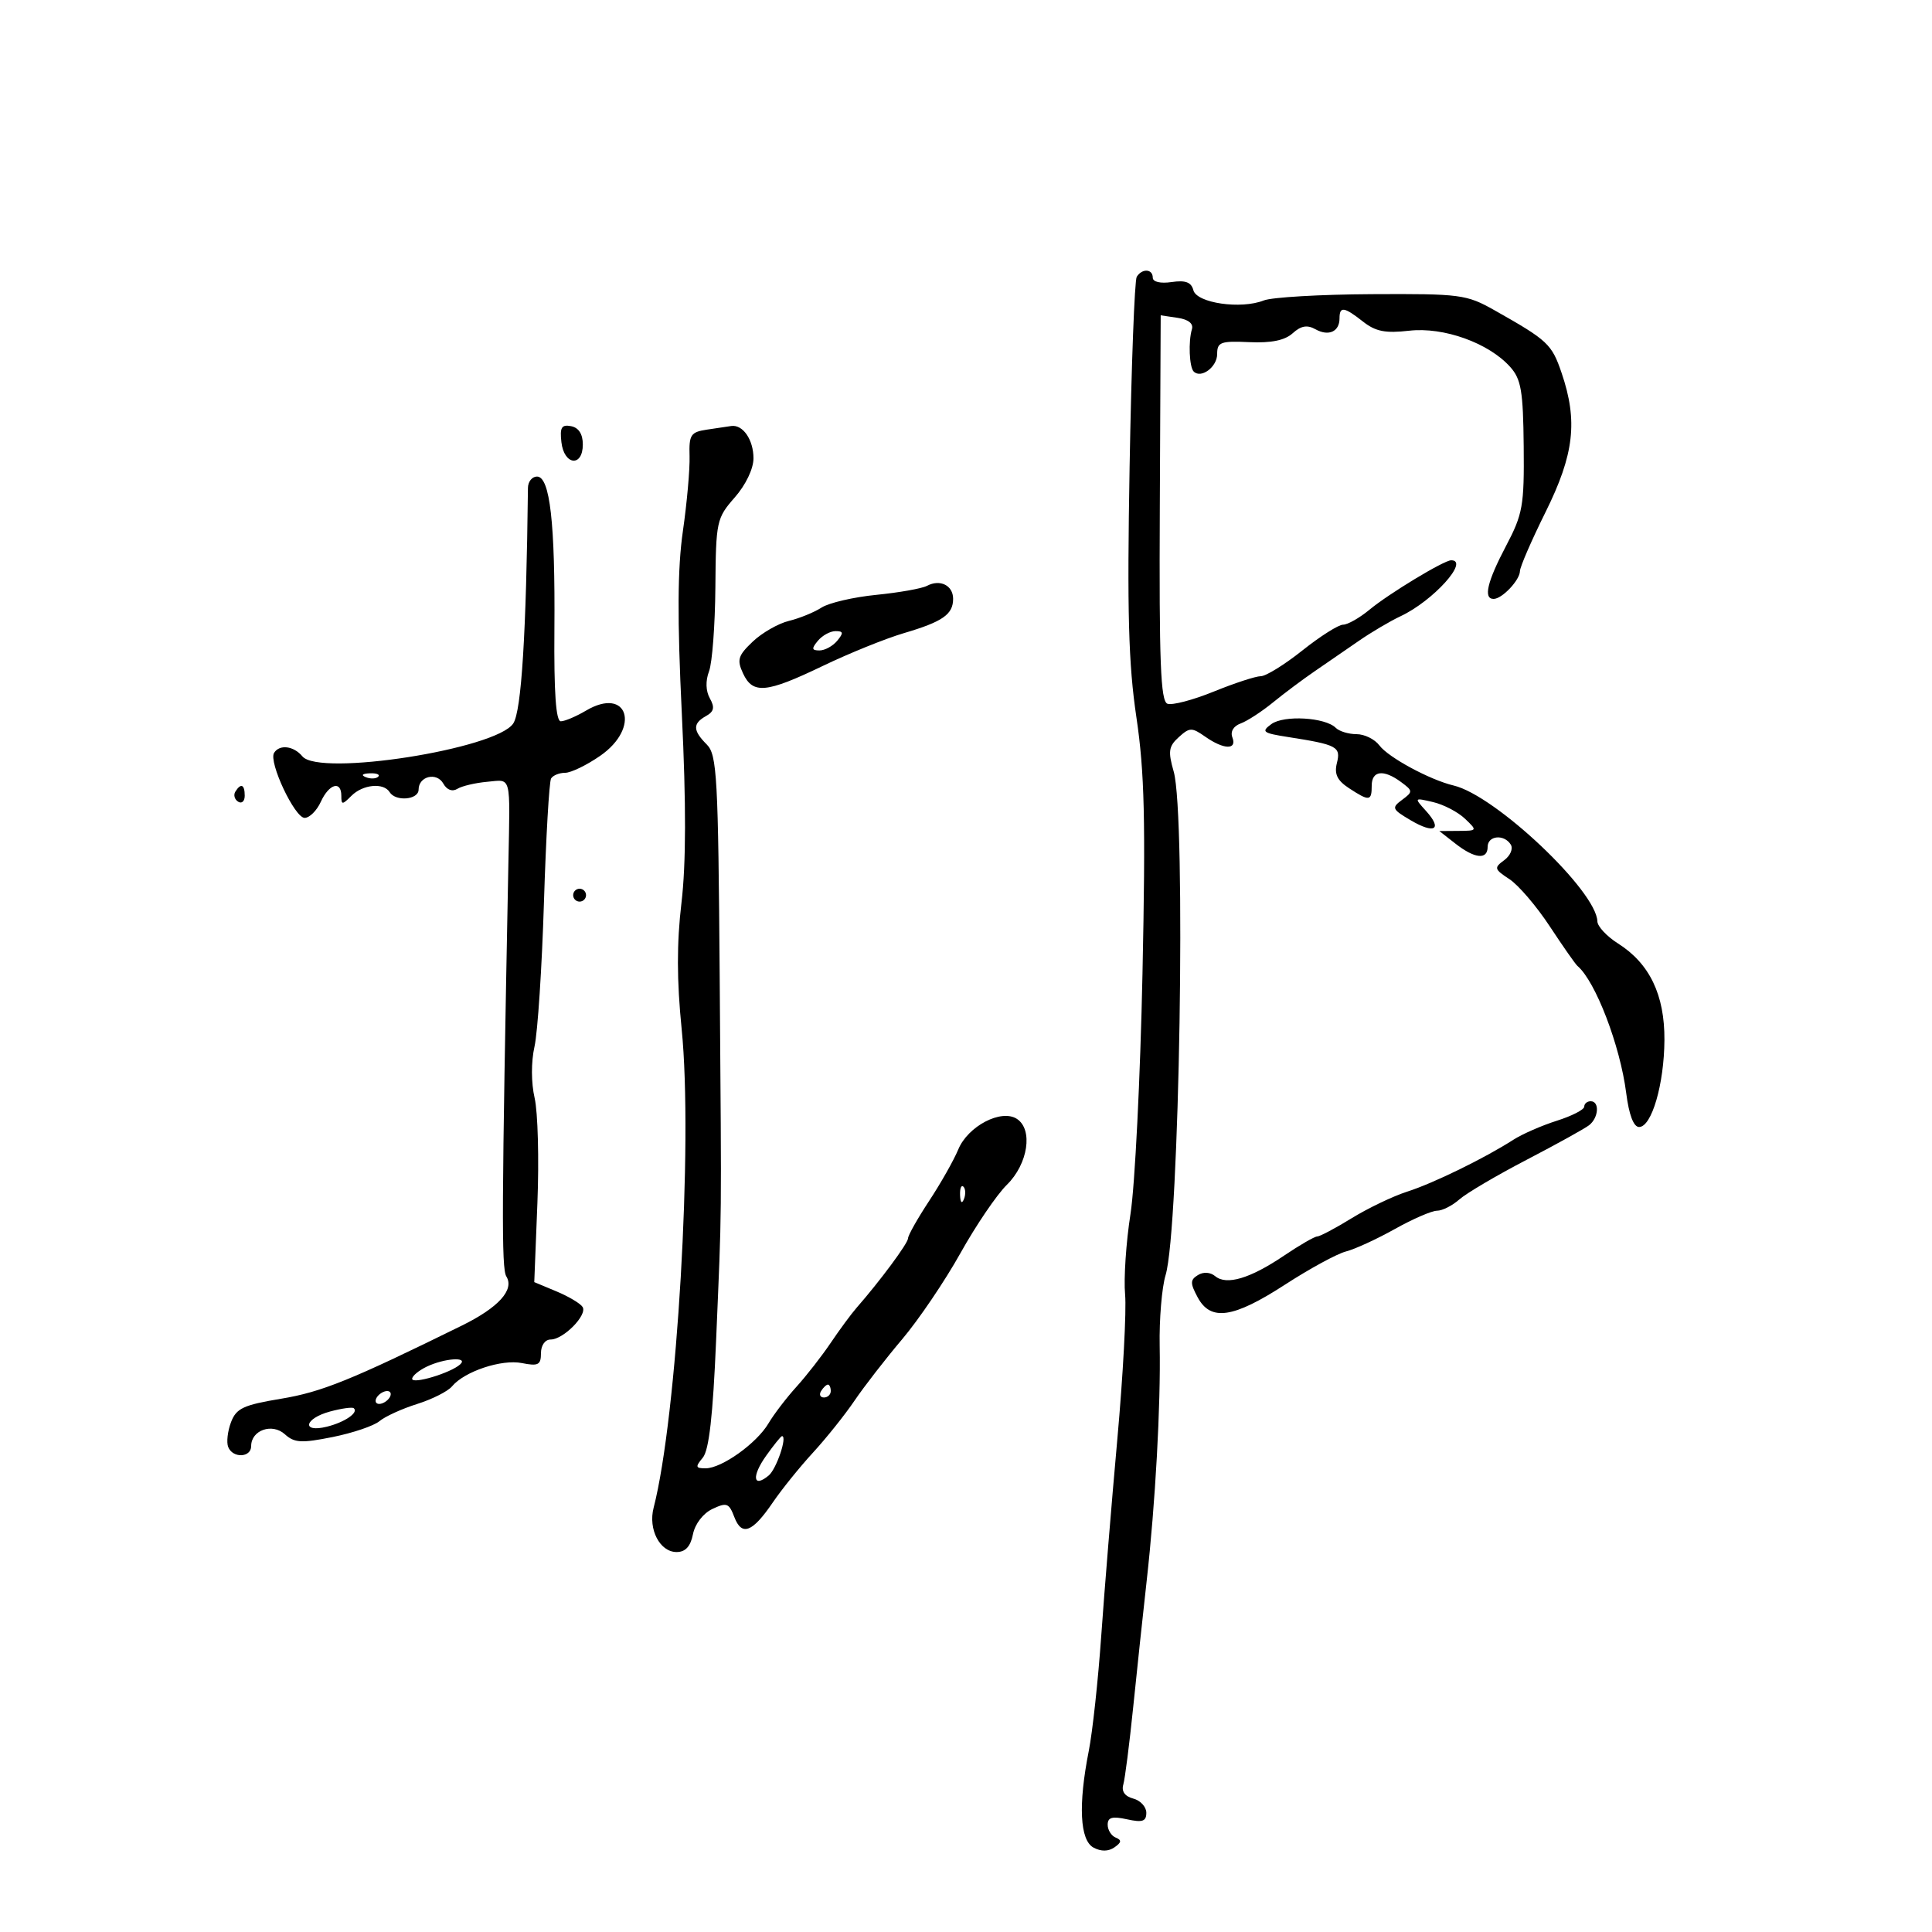 <svg xmlns="http://www.w3.org/2000/svg" width="300" height="300" viewBox="0 0 300 300" version="1.1">
	<path d="M 176.511 42.982 C 176.177 43.523, 175.679 56.780, 175.405 72.442 C 175.008 95.076, 175.225 103.070, 176.462 111.397 C 177.724 119.897, 177.902 127.407, 177.405 151.187 C 177.069 167.309, 176.230 184.100, 175.542 188.500 C 174.854 192.900, 174.477 198.525, 174.704 201 C 174.931 203.475, 174.387 213.600, 173.496 223.500 C 172.604 233.400, 171.482 247.125, 171.001 254 C 170.520 260.875, 169.649 268.924, 169.064 271.886 C 167.408 280.270, 167.679 285.758, 169.804 286.895 C 170.977 287.523, 172.114 287.508, 173.054 286.854 C 174.154 286.088, 174.201 285.727, 173.250 285.341 C 172.562 285.062, 172 284.160, 172 283.337 C 172 282.195, 172.710 281.997, 175 282.500 C 177.400 283.027, 178 282.825, 178 281.486 C 178 280.566, 177.087 279.574, 175.972 279.282 C 174.679 278.944, 174.117 278.162, 174.421 277.126 C 174.684 276.232, 175.381 270.775, 175.971 265 C 176.560 259.225, 177.497 250.450, 178.052 245.500 C 179.405 233.434, 180.251 218.160, 180.074 209 C 179.995 204.875, 180.408 199.925, 180.992 198 C 183.151 190.882, 184.189 126.573, 182.253 119.816 C 181.351 116.668, 181.466 115.889, 183.038 114.466 C 184.729 112.935, 185.062 112.930, 187.161 114.400 C 190.035 116.413, 192.116 116.467, 191.365 114.508 C 191.019 113.608, 191.527 112.749, 192.646 112.340 C 193.666 111.967, 195.922 110.501, 197.661 109.081 C 199.400 107.662, 202.325 105.474, 204.161 104.219 C 205.997 102.965, 209.075 100.847, 211 99.513 C 212.925 98.179, 215.850 96.452, 217.500 95.676 C 222.536 93.308, 228.234 87, 225.338 87 C 224.228 87, 215.678 92.171, 212.673 94.659 C 211.119 95.947, 209.265 97, 208.554 97 C 207.843 97, 205.001 98.800, 202.237 101 C 199.474 103.200, 196.567 105, 195.777 105 C 194.986 105, 191.696 106.076, 188.465 107.390 C 185.234 108.705, 181.997 109.553, 181.273 109.274 C 180.218 108.870, 179.982 102.786, 180.094 78.866 L 180.232 48.963 182.866 49.354 C 184.533 49.601, 185.346 50.251, 185.081 51.122 C 184.507 53.011, 184.674 57.007, 185.355 57.688 C 186.505 58.838, 189 56.986, 189 54.982 C 189 53.123, 189.530 52.925, 193.975 53.128 C 197.397 53.284, 199.504 52.854, 200.726 51.748 C 202.017 50.580, 202.981 50.410, 204.259 51.125 C 206.302 52.268, 208 51.504, 208 49.441 C 208 47.525, 208.705 47.623, 211.657 49.945 C 213.602 51.475, 215.131 51.776, 218.815 51.353 C 224.163 50.740, 231.165 53.249, 234.500 56.975 C 236.203 58.877, 236.515 60.707, 236.599 69.290 C 236.689 78.540, 236.463 79.818, 233.849 84.787 C 230.919 90.356, 230.301 93, 231.929 93 C 233.241 93, 235.997 90.087, 236.017 88.679 C 236.026 88.030, 237.818 83.900, 240 79.500 C 244.438 70.548, 245.032 65.386, 242.485 57.909 C 240.955 53.418, 240.349 52.853, 232.079 48.185 C 227.716 45.723, 226.816 45.604, 213 45.677 C 205.025 45.719, 197.483 46.158, 196.241 46.652 C 192.698 48.062, 185.830 47.066, 185.307 45.066 C 184.980 43.817, 184.085 43.481, 181.931 43.797 C 180.187 44.053, 179 43.776, 179 43.113 C 179 41.737, 177.335 41.649, 176.511 42.982 M 87.175 68.662 C 87.587 72.264, 90.500 72.572, 90.500 69.014 C 90.500 67.402, 89.858 66.404, 88.675 66.176 C 87.200 65.892, 86.912 66.368, 87.175 68.662 M 109.731 66.718 C 107.256 67.092, 106.974 67.528, 107.075 70.818 C 107.137 72.843, 106.670 78.090, 106.038 82.477 C 105.202 88.271, 105.158 96.047, 105.876 110.895 C 106.553 124.897, 106.534 134.130, 105.816 140.205 C 105.077 146.456, 105.086 152.234, 105.847 159.786 C 107.630 177.487, 105.139 220.023, 101.491 234.138 C 100.630 237.473, 102.464 241, 105.060 241 C 106.433 241, 107.221 240.143, 107.603 238.237 C 107.925 236.624, 109.184 234.989, 110.629 234.307 C 112.841 233.263, 113.200 233.395, 114.019 235.551 C 115.175 238.592, 116.814 237.975, 120 233.300 C 121.375 231.282, 124.182 227.801, 126.237 225.565 C 128.292 223.329, 131.194 219.700, 132.685 217.500 C 134.177 215.300, 137.502 211.012, 140.075 207.971 C 142.648 204.930, 146.721 198.914, 149.127 194.604 C 151.532 190.293, 154.779 185.511, 156.342 183.978 C 159.634 180.750, 160.449 175.391, 157.900 173.737 C 155.473 172.163, 150.300 174.862, 148.801 178.483 C 148.114 180.142, 146.078 183.740, 144.276 186.477 C 142.474 189.215, 141 191.829, 141 192.286 C 141 193.046, 136.666 198.896, 133 203.084 C 132.175 204.027, 130.375 206.467, 129 208.508 C 127.625 210.548, 125.226 213.624, 123.669 215.342 C 122.111 217.061, 120.156 219.620, 119.324 221.029 C 117.498 224.120, 112.067 228, 109.566 228 C 107.995 228, 107.937 227.781, 109.128 226.351 C 110.098 225.185, 110.704 219.840, 111.198 208.101 C 112.096 186.710, 112.048 191.637, 111.755 151.929 C 111.523 120.543, 111.339 117.197, 109.750 115.608 C 107.573 113.430, 107.543 112.355, 109.627 111.189 C 110.872 110.492, 111.013 109.846, 110.227 108.442 C 109.584 107.292, 109.536 105.721, 110.098 104.241 C 110.593 102.941, 111.036 97.083, 111.083 91.225 C 111.165 80.938, 111.269 80.458, 114.084 77.251 C 115.802 75.295, 117 72.794, 117 71.165 C 117 68.283, 115.355 65.892, 113.550 66.150 C 112.972 66.232, 111.254 66.488, 109.731 66.718 M 81.980 75.750 C 81.719 98.404, 80.973 110.393, 79.701 112.333 C 77.089 116.320, 49.587 120.617, 46.958 117.450 C 45.601 115.814, 43.400 115.544, 42.556 116.910 C 41.680 118.326, 45.762 127, 47.304 127 C 48.060 127, 49.192 125.875, 49.818 124.500 C 51.090 121.709, 53 121.152, 53 123.571 C 53 125, 53.143 125, 54.571 123.571 C 56.342 121.800, 59.567 121.490, 60.500 123 C 61.433 124.510, 65 124.199, 65 122.607 C 65 120.525, 67.815 119.847, 68.842 121.682 C 69.390 122.661, 70.234 122.974, 71.018 122.489 C 71.723 122.053, 73.807 121.562, 75.650 121.396 C 79.473 121.053, 79.214 120.065, 78.943 134 C 77.896 187.726, 77.850 196.948, 78.623 198.199 C 79.908 200.278, 77.422 203.027, 71.718 205.835 C 54.530 214.297, 49.953 216.149, 43.661 217.192 C 37.789 218.165, 36.693 218.678, 35.873 220.835 C 35.348 222.215, 35.148 223.942, 35.428 224.672 C 36.116 226.466, 39 226.367, 39 224.550 C 39 222.071, 42.261 220.926, 44.234 222.712 C 45.716 224.053, 46.801 224.115, 51.657 223.140 C 54.786 222.512, 58.055 221.403, 58.923 220.677 C 59.790 219.950, 62.419 218.751, 64.764 218.013 C 67.110 217.275, 69.549 216.044, 70.185 215.277 C 72.114 212.953, 77.890 211.028, 81.042 211.658 C 83.577 212.165, 84 211.946, 84 210.125 C 84 208.903, 84.637 208, 85.500 208 C 87.490 208, 91.236 204.191, 90.468 202.948 C 90.135 202.410, 88.310 201.321, 86.412 200.528 L 82.961 199.086 83.448 186.793 C 83.716 180.032, 83.522 172.703, 83.018 170.506 C 82.470 168.123, 82.463 164.898, 82.998 162.506 C 83.492 160.303, 84.152 150.233, 84.464 140.128 C 84.777 130.024, 85.277 121.361, 85.575 120.878 C 85.874 120.395, 86.855 120, 87.755 120 C 88.656 120, 91.104 118.814, 93.196 117.364 C 99.526 112.977, 97.486 106.509, 90.984 110.350 C 89.448 111.258, 87.693 112, 87.084 112 C 86.321 112, 86.011 107.572, 86.088 97.750 C 86.217 81.190, 85.399 74, 83.386 74 C 82.624 74, 81.991 74.787, 81.980 75.750 M 143.940 90.970 C 143.148 91.388, 139.606 92.018, 136.069 92.369 C 132.532 92.720, 128.707 93.609, 127.569 94.345 C 126.431 95.081, 124.150 96.012, 122.500 96.413 C 120.850 96.814, 118.319 98.266, 116.876 99.638 C 114.601 101.801, 114.401 102.457, 115.376 104.559 C 116.890 107.826, 118.972 107.634, 127.734 103.420 C 131.828 101.451, 137.500 99.155, 140.339 98.318 C 146.379 96.537, 148 95.408, 148 92.985 C 148 90.898, 145.975 89.893, 143.940 90.970 M 127 99.500 C 125.988 100.720, 126.035 101, 127.255 101 C 128.080 101, 129.315 100.325, 130 99.500 C 131.012 98.280, 130.965 98, 129.745 98 C 128.920 98, 127.685 98.675, 127 99.500 M 197.414 112.439 C 195.795 113.623, 196.066 113.830, 200.055 114.452 C 207.635 115.636, 208.229 115.953, 207.593 118.485 C 207.163 120.198, 207.641 121.190, 209.473 122.391 C 212.631 124.459, 213 124.418, 213 122 C 213 119.649, 214.838 119.422, 217.559 121.438 C 219.412 122.811, 219.419 122.936, 217.714 124.201 C 216.054 125.432, 216.147 125.656, 219.033 127.360 C 222.767 129.566, 224.042 128.809, 221.438 125.931 C 219.564 123.860, 219.569 123.854, 222.527 124.546 C 224.162 124.929, 226.387 126.088, 227.472 127.121 C 229.424 128.981, 229.414 129, 226.472 129.022 L 223.500 129.044 226 131 C 229.001 133.347, 231 133.547, 231 131.500 C 231 129.736, 233.565 129.487, 234.594 131.152 C 234.985 131.785, 234.524 132.875, 233.569 133.573 C 231.960 134.749, 232.021 134.967, 234.379 136.513 C 235.780 137.431, 238.601 140.728, 240.647 143.841 C 242.694 146.953, 244.633 149.725, 244.957 150 C 247.751 152.372, 251.582 162.376, 252.520 169.750 C 252.948 173.114, 253.665 175, 254.516 175 C 256.473 175, 258.409 168.357, 258.452 161.500 C 258.496 154.486, 256.149 149.605, 251.240 146.500 C 249.500 145.400, 248.060 143.856, 248.039 143.070 C 247.912 138.355, 232.205 123.508, 225.721 121.975 C 222.049 121.106, 215.588 117.617, 214.193 115.750 C 213.475 114.787, 211.877 114, 210.643 114 C 209.409 114, 207.960 113.560, 207.422 113.022 C 205.785 111.385, 199.367 111.011, 197.414 112.439 M 56.813 120.683 C 57.534 120.972, 58.397 120.936, 58.729 120.604 C 59.061 120.272, 58.471 120.036, 57.417 120.079 C 56.252 120.127, 56.015 120.364, 56.813 120.683 M 36.543 122.931 C 36.226 123.443, 36.425 124.144, 36.984 124.490 C 37.543 124.835, 38 124.416, 38 123.559 C 38 121.802, 37.400 121.544, 36.543 122.931 M 89 139 C 89 139.550, 89.450 140, 90 140 C 90.550 140, 91 139.550, 91 139 C 91 138.450, 90.550 138, 90 138 C 89.450 138, 89 138.450, 89 139 M 246 171.840 C 246 172.302, 244.088 173.286, 241.750 174.026 C 239.412 174.767, 236.375 176.095, 235 176.977 C 230.508 179.860, 222.582 183.733, 218.511 185.036 C 216.316 185.739, 212.442 187.593, 209.900 189.157 C 207.358 190.720, 204.944 192, 204.534 192 C 204.125 192, 201.797 193.345, 199.360 194.990 C 194.115 198.530, 190.454 199.622, 188.703 198.169 C 187.939 197.534, 186.867 197.464, 186.013 197.992 C 184.801 198.741, 184.794 199.246, 185.965 201.435 C 187.983 205.205, 191.477 204.702, 199.530 199.482 C 203.364 196.997, 207.625 194.678, 209 194.328 C 210.375 193.978, 213.786 192.411, 216.581 190.846 C 219.375 189.281, 222.328 188, 223.142 188 C 223.957 188, 225.515 187.213, 226.604 186.250 C 227.694 185.287, 232.392 182.519, 237.043 180.098 C 241.694 177.677, 246.063 175.259, 246.750 174.726 C 248.243 173.567, 248.415 171, 247 171 C 246.450 171, 246 171.378, 246 171.840 M 149.079 185.583 C 149.127 186.748, 149.364 186.985, 149.683 186.188 C 149.972 185.466, 149.936 184.603, 149.604 184.271 C 149.272 183.939, 149.036 184.529, 149.079 185.583 M 66.250 212.220 C 65.013 212.817, 64 213.663, 64 214.101 C 64 214.995, 69.981 213.199, 71.450 211.864 C 72.798 210.638, 68.989 210.900, 66.250 212.220 M 127.500 216 C 127.160 216.550, 127.359 217, 127.941 217 C 128.523 217, 129 216.550, 129 216 C 129 215.450, 128.802 215, 128.559 215 C 128.316 215, 127.840 215.450, 127.500 216 M 58.500 217 C 58.160 217.550, 58.332 218, 58.882 218 C 59.432 218, 60.160 217.550, 60.500 217 C 60.840 216.450, 60.668 216, 60.118 216 C 59.568 216, 58.840 216.450, 58.500 217 M 51.250 219.179 C 47.249 220.260, 46.769 222.521, 50.750 221.538 C 53.529 220.851, 55.731 219.341, 54.933 218.667 C 54.695 218.466, 53.038 218.696, 51.250 219.179 M 118.959 226.058 C 116.683 229.254, 116.932 231.131, 119.365 229.112 C 120.568 228.114, 122.295 223, 121.429 223 C 121.268 223, 120.156 224.376, 118.959 226.058" stroke="none" fill="black" fill-rule="evenodd"/>
</svg>